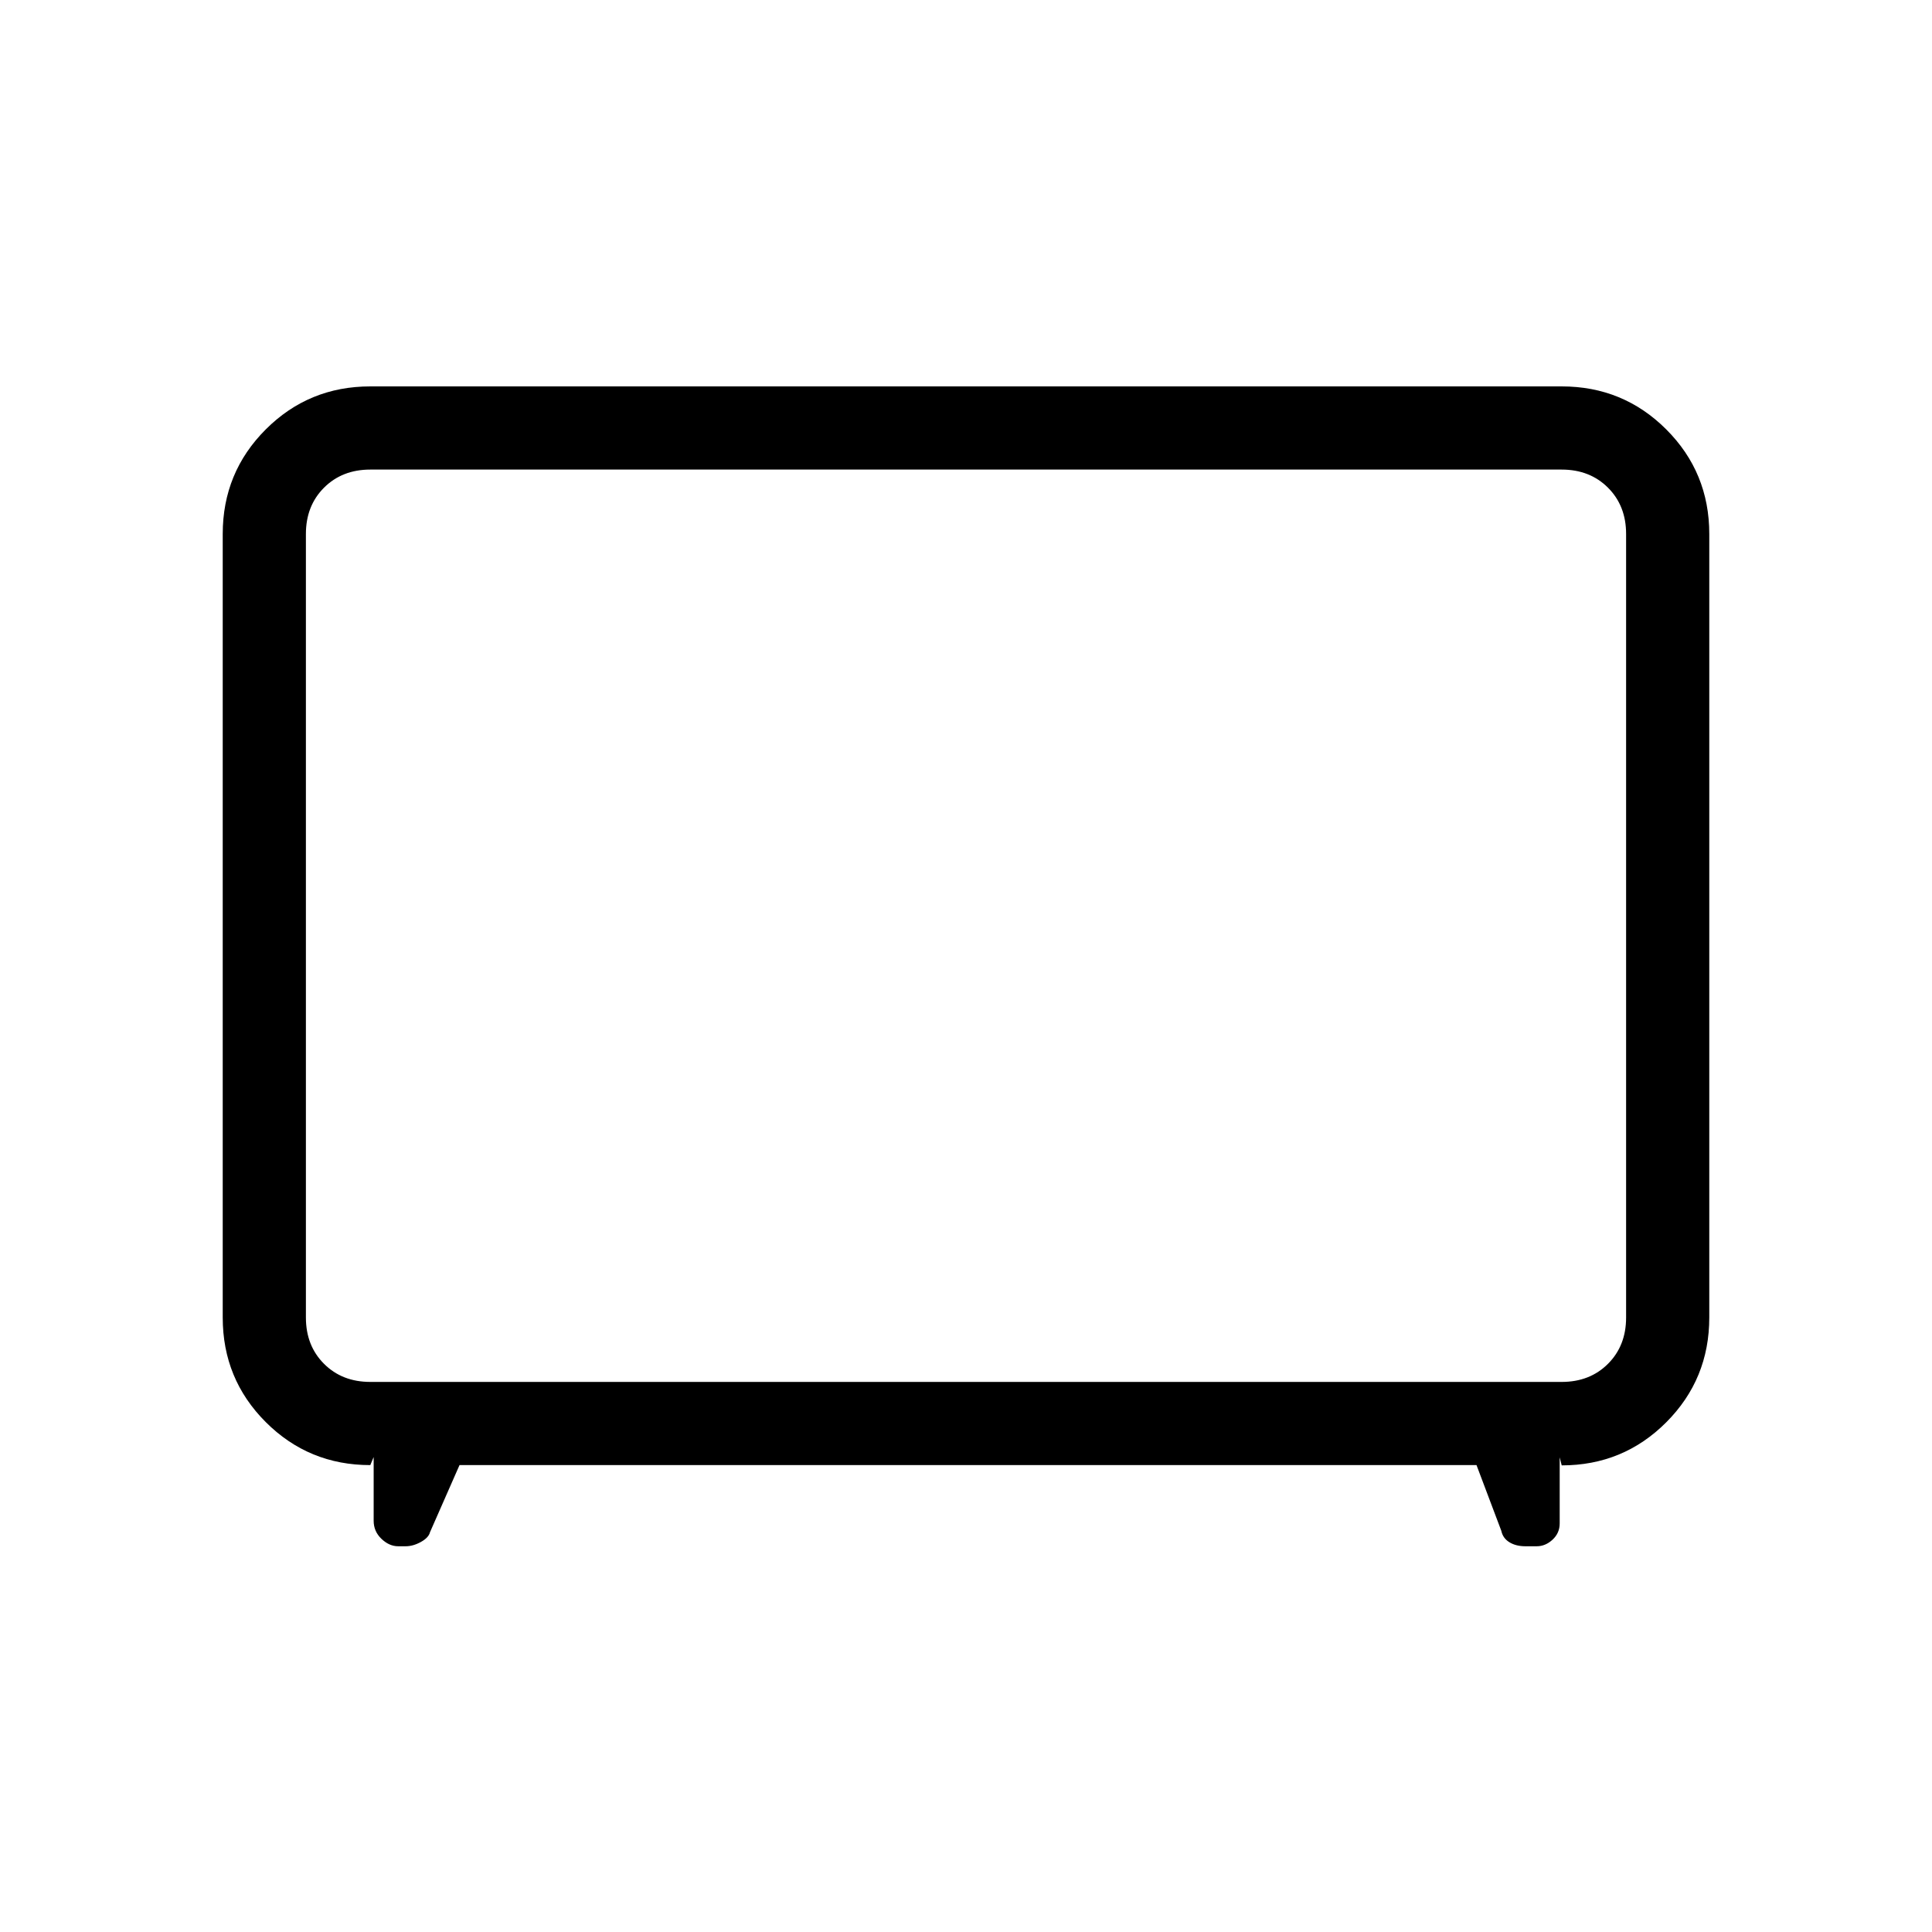 <svg xmlns="http://www.w3.org/2000/svg" height="40" viewBox="0 -960 960 960" width="40"><path d="m228.33-232-14.66 33.33q-.67 2.72-4.53 4.86-3.86 2.14-7.59 2.14h-3.68q-4.48 0-8.34-3.7-3.86-3.7-3.86-8.96V-236l-1.67 4q-30.58 0-51.96-21.38-21.37-21.37-21.37-51.95v-389.34q0-30.58 21.37-51.95Q153.42-768 184-768h592q30.58 0 51.96 21.38 21.37 21.37 21.37 51.95v389.34q0 30.64-21.37 52.05-21.38 21.42-51.96 21.42l-1-4V-203q0 4.77-3.54 8.05-3.54 3.28-7.89 3.28h-5.55q-4.78 0-8.02-2.01-3.24-2.01-4-5.65L733.67-232H228.33ZM184-273.33h592q14 0 23-9t9-23v-389.34q0-14-9-23t-23-9H184q-14 0-23 9t-9 23v389.34q0 14 9 23t23 9ZM480-500Z"/></svg>